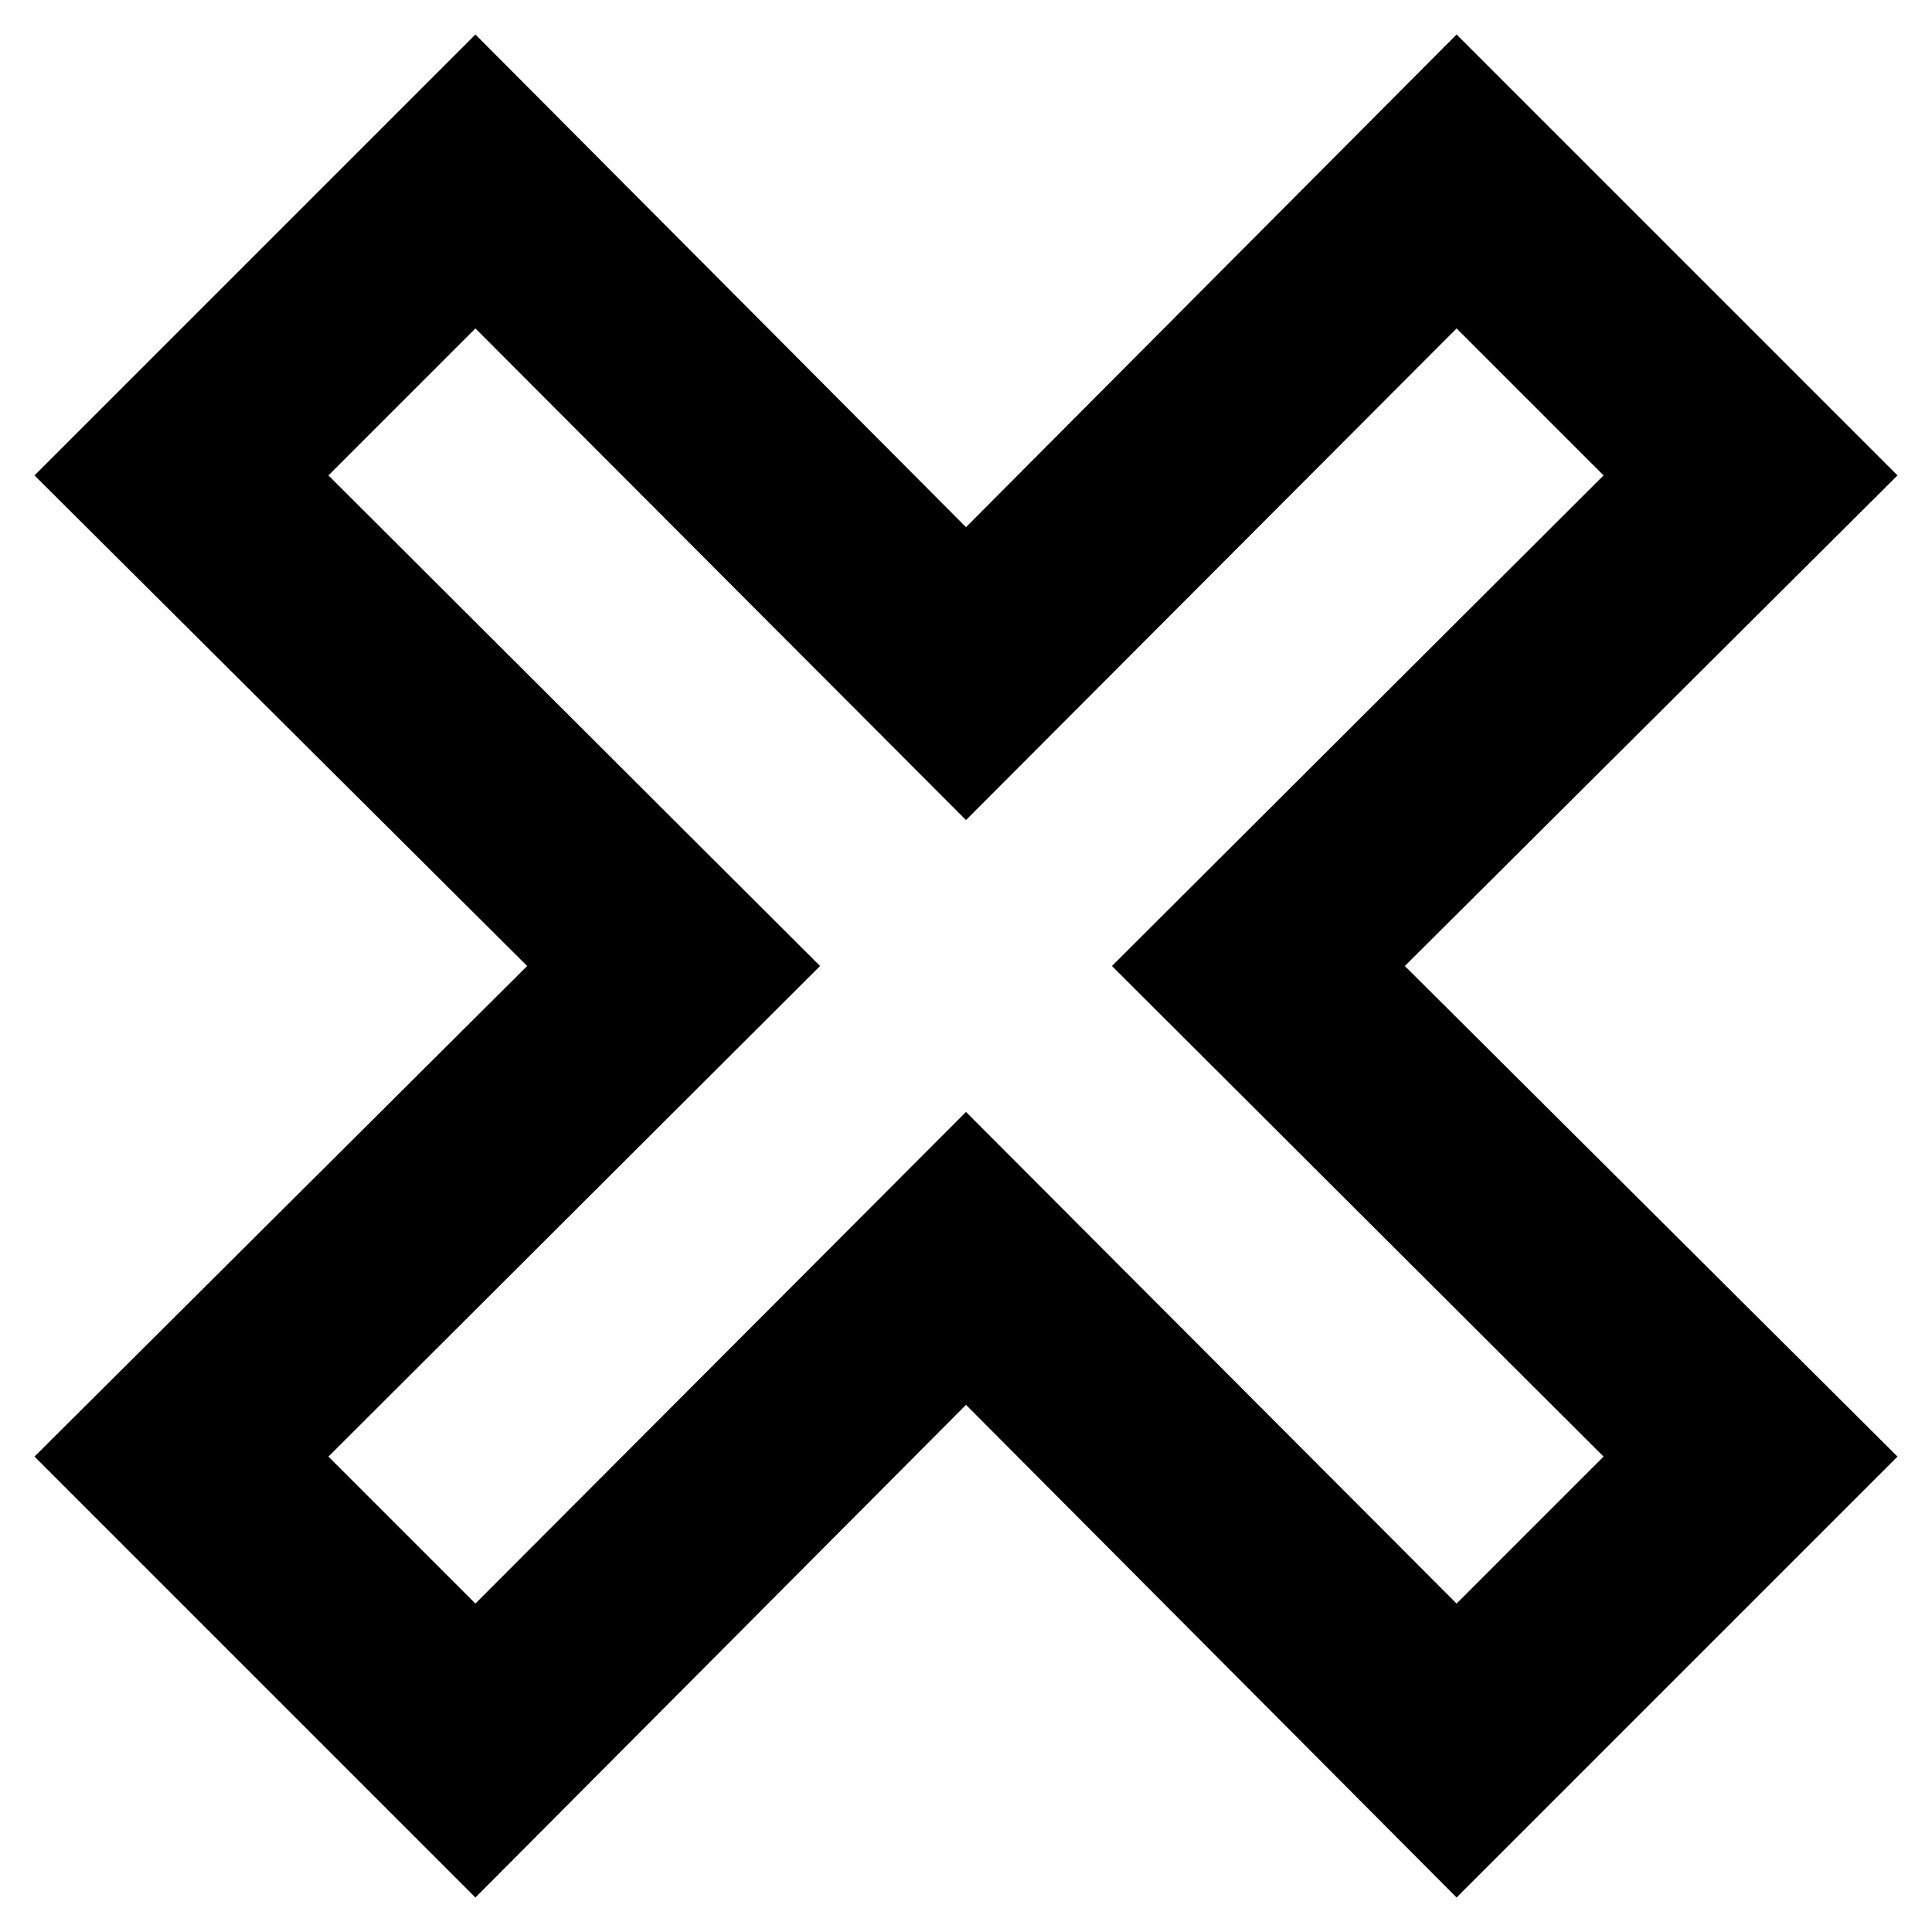 <svg width="28" height="28" viewBox="0 0 28 28" fill="none" xmlns="http://www.w3.org/2000/svg">
<path d="M0.5 21.11L7.64 14L0.5 6.89L6.89 0.5L14 7.64L21.11 0.5L27.5 6.89L20.36 14L27.5 21.11L21.11 27.5L14 20.36L6.89 27.5L0.5 21.11ZM14 16.115L21.11 23.24L23.24 21.11L16.115 14L23.24 6.89L21.11 4.76L14 11.885L6.89 4.76L4.76 6.89L11.885 14L4.76 21.11L6.89 23.24L14 16.115Z" fill="black"/>
</svg>
